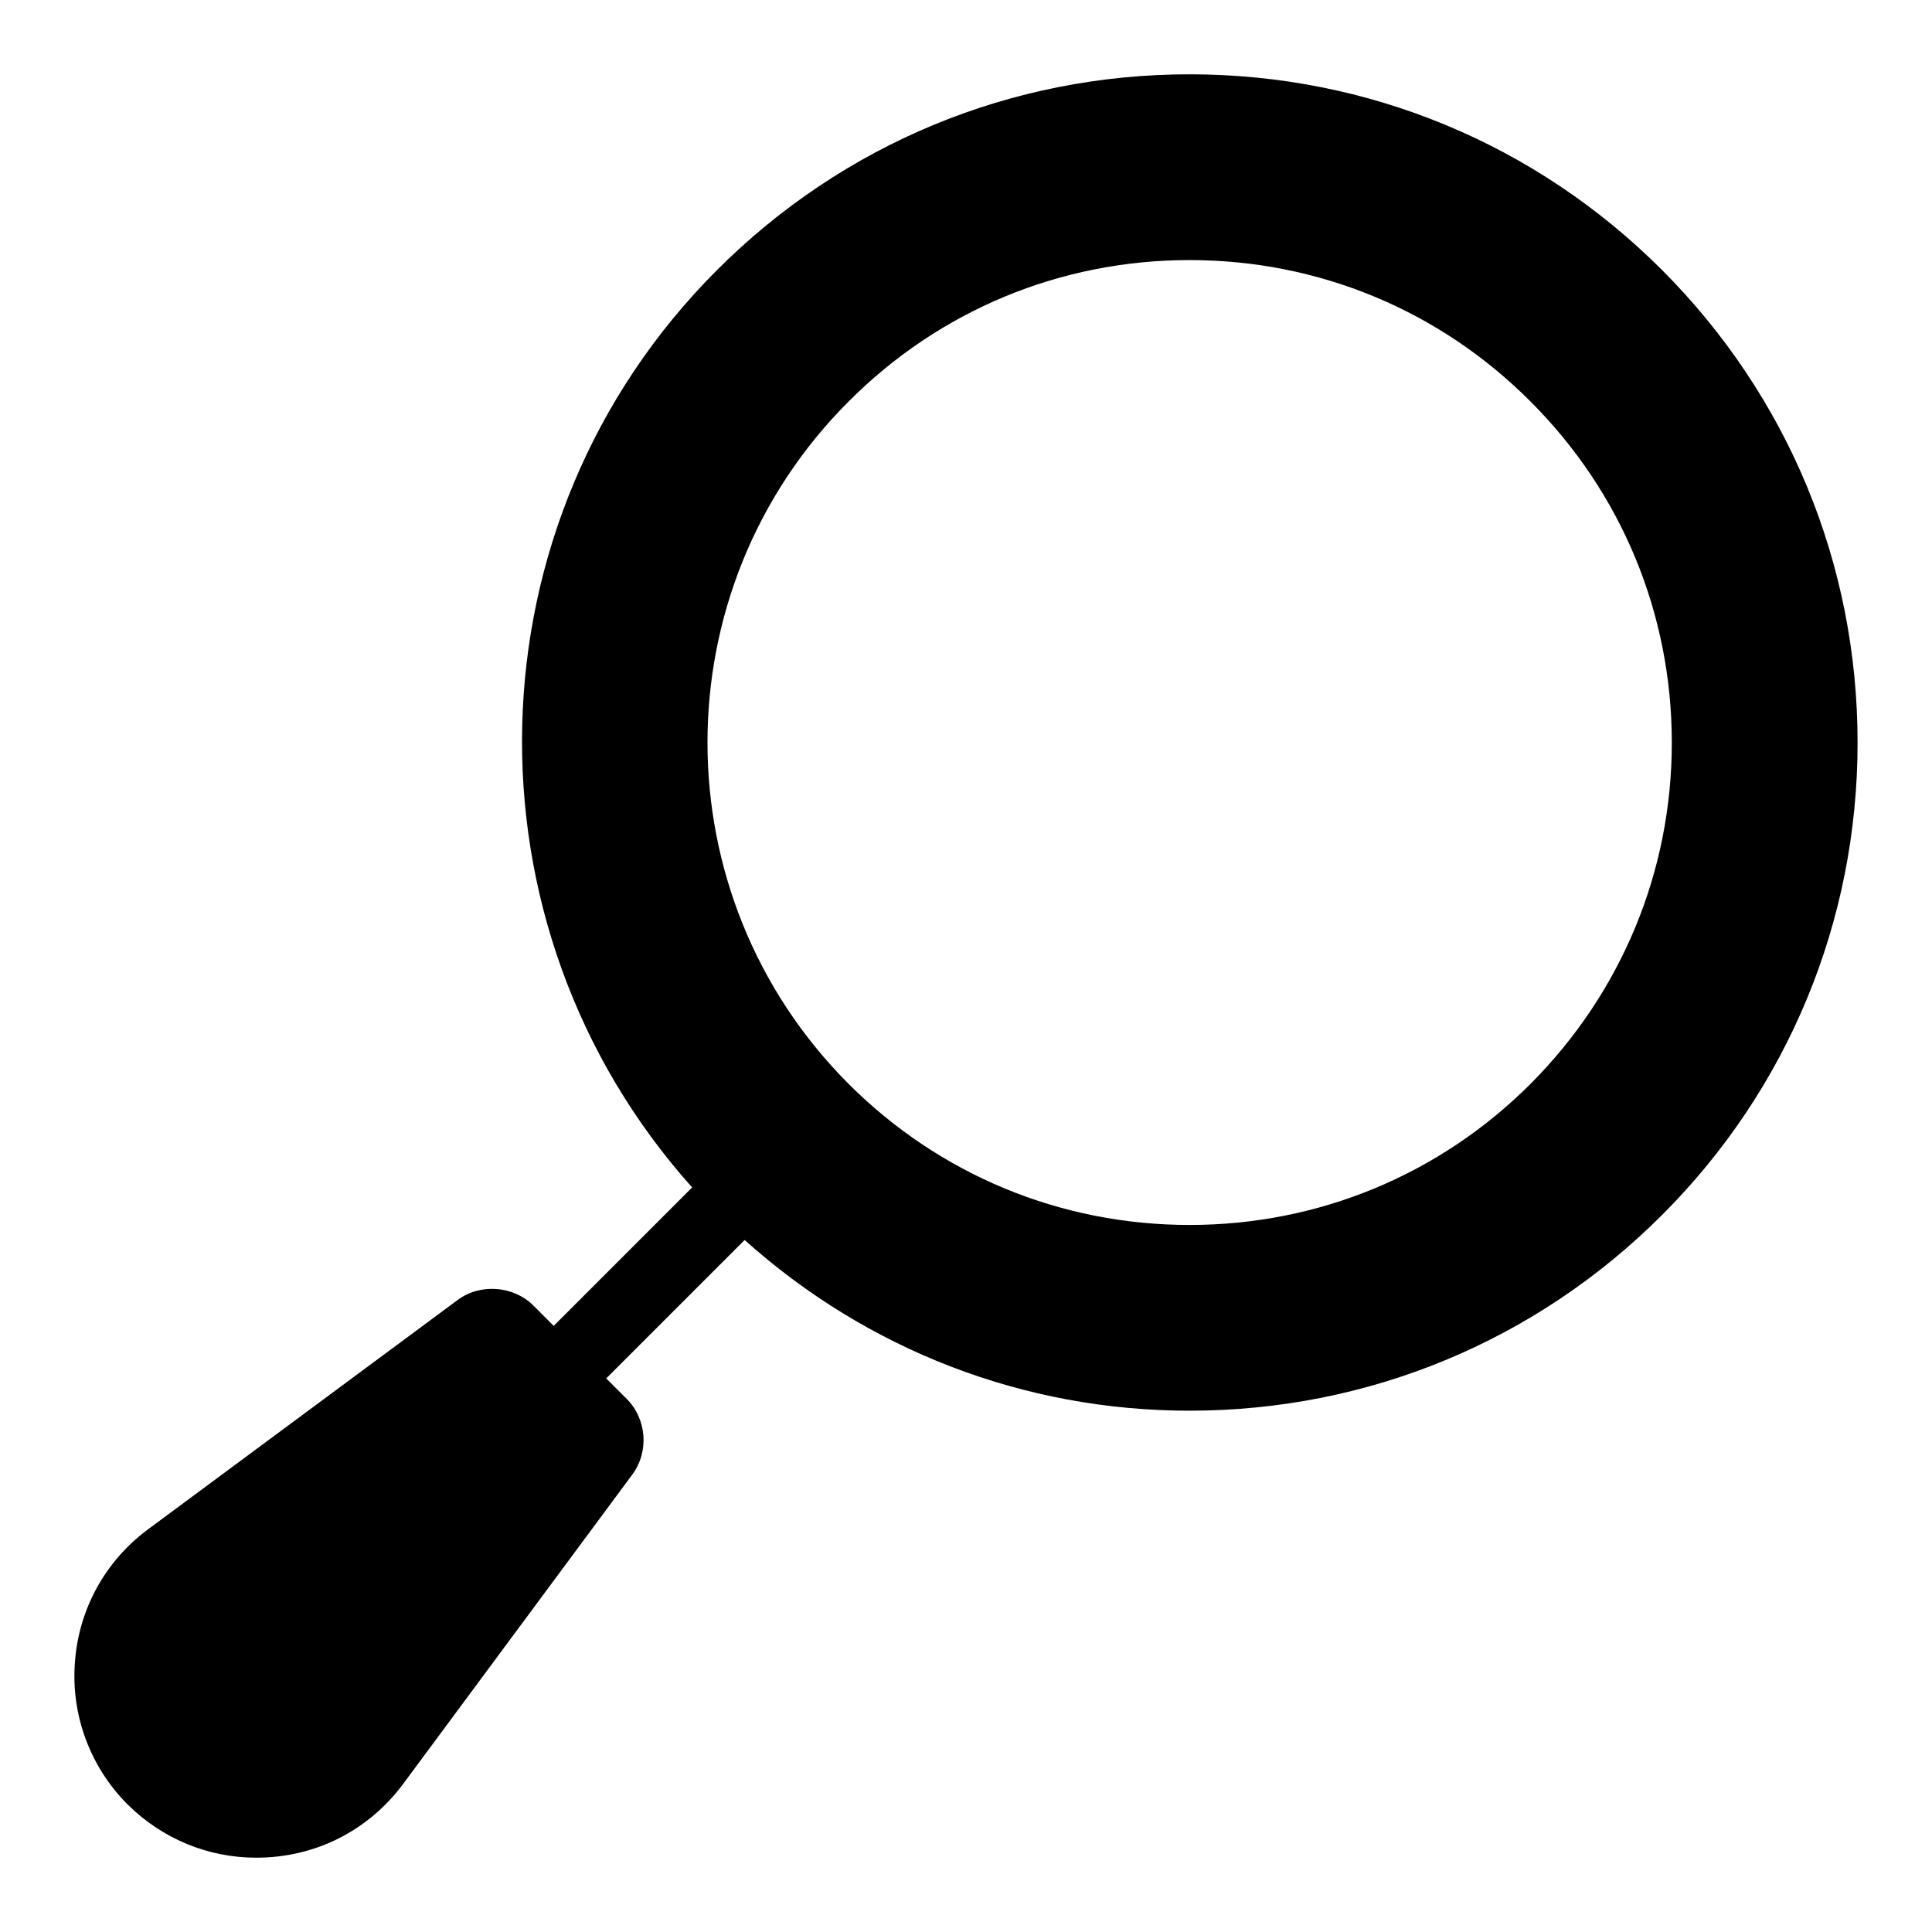 <svg fill="#000000" xmlns="http://www.w3.org/2000/svg" xmlns:xlink="http://www.w3.org/1999/xlink" version="1.1" viewBox="0 0 52 52" enable-background="new 0 0 52 52" xml:space="preserve"><g><g><path d="M44.737,7.27C41.337,3.87,36.817,2,32.017,2S22.697,3.87,19.297,7.27    c-6.772,6.772-6.982,17.64-0.668,24.69l-3.726,3.726l-0.546-0.546    c-0.54-0.54-1.44-0.6-2.04-0.15l-8.33,6.17    c-1.15,0.85-1.87,2.15-1.97,3.58c-0.11,1.42,0.41,2.82,1.42,3.83    C4.367,49.49,5.597,50,6.897,50c1.58,0,3.01-0.72,3.95-1.98l6.17-8.33    c0.46-0.62,0.39-1.5-0.15-2.04l-0.55-0.55l3.725-3.725    c3.304,2.96,7.512,4.594,11.975,4.594c4.8,0,9.32-1.87,12.72-5.27    c3.39-3.39,5.26-7.91,5.26-12.71C49.997,15.18,48.127,10.67,44.737,7.27z     M41.197,29.17c-2.45,2.45-5.71,3.8-9.18,3.8    c-3.47,0-6.73-1.35-9.18-3.8c-5.06-5.07-5.06-13.3,0-18.36    C25.287,8.35,28.547,7,32.017,7c3.47,0,6.73,1.35,9.18,3.81    c2.45,2.45,3.8,5.71,3.8,9.18C44.997,23.45,43.647,26.71,41.197,29.17z"/></g></g></svg>
